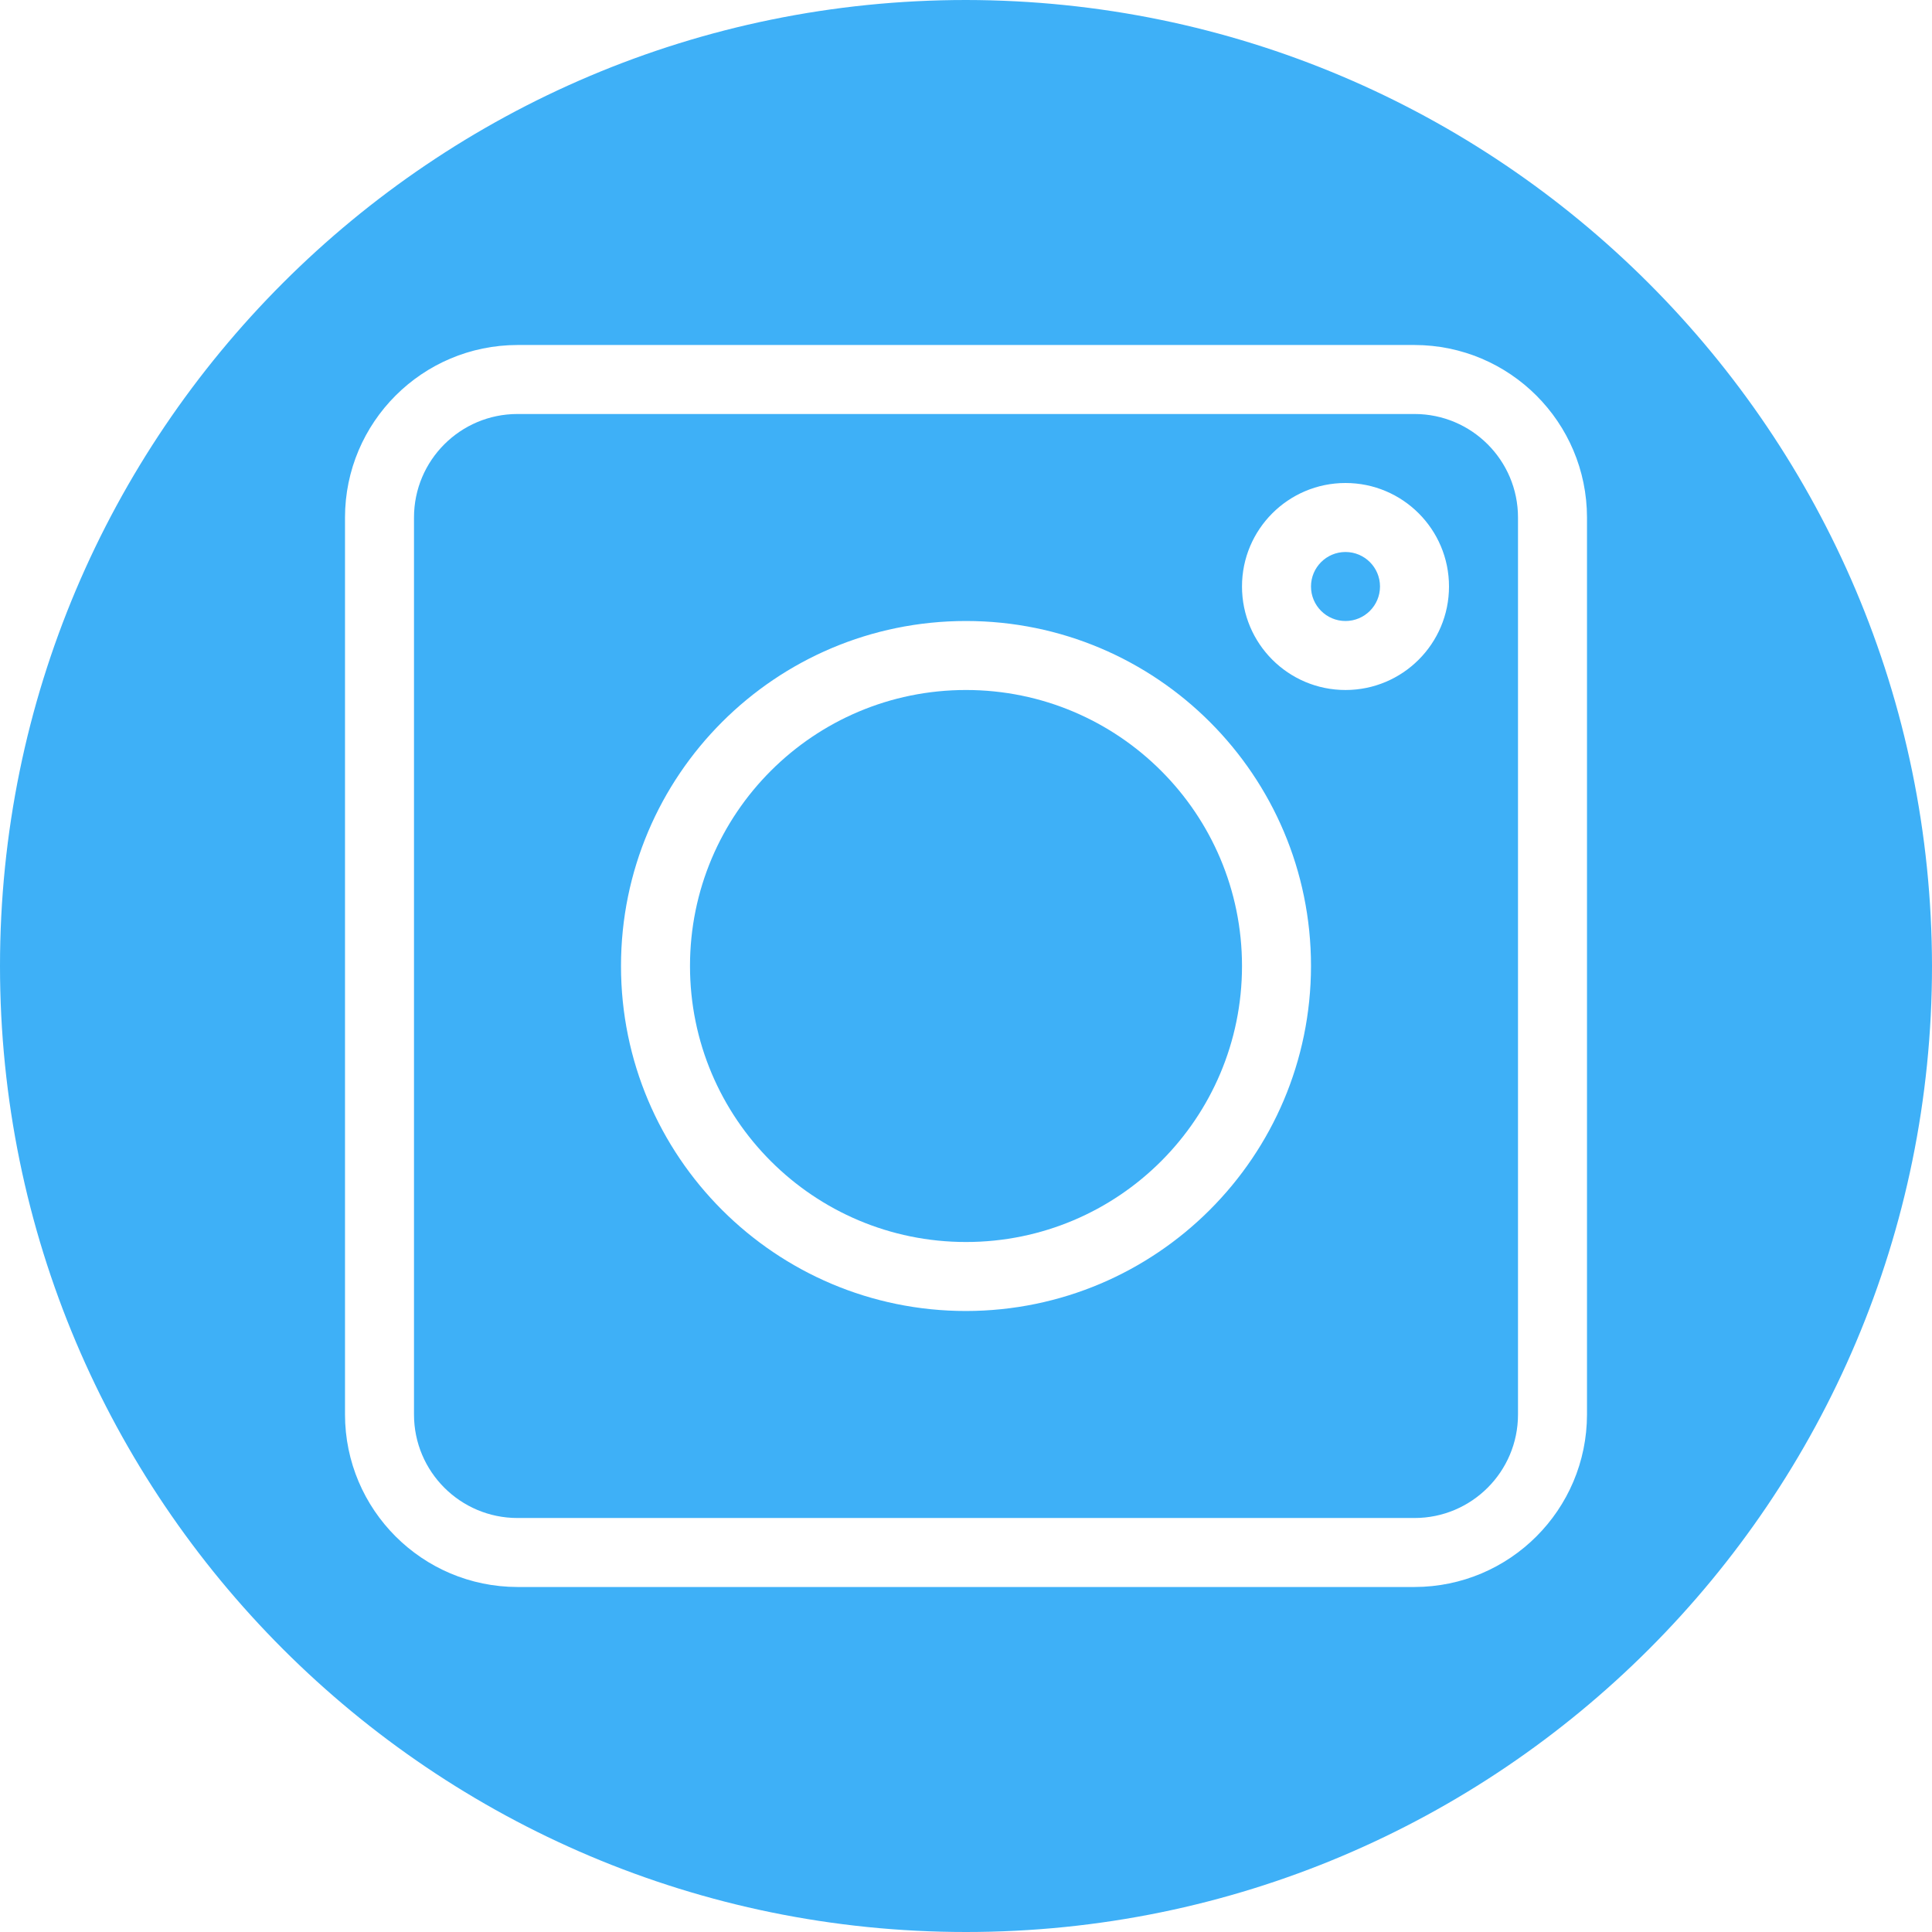 <?xml version="1.0"?>
<svg xmlns="http://www.w3.org/2000/svg" height="512px" viewBox="0 0 448 448" width="512px"><g><path d="m320 136c0 4.418-3.582 8-8 8s-8-3.582-8-8 3.582-8 8-8 8 3.582 8 8zm0 0" data-original="#000000" class="active-path" data-old_color="#3eb0f7" fill="#3eb0f7"/><path d="m328 96h-208c-13.254 0-24 10.746-24 24v208c0 13.254 10.746 24 24 24h208c13.254 0 24-10.746 24-24v-208c0-13.254-10.746-24-24-24zm-104 208c-44.184 0-80-35.816-80-80s35.816-80 80-80 80 35.816 80 80c-.047 44.164-35.836 79.953-80 80zm88-144c-13.254 0-24-10.746-24-24s10.746-24 24-24 24 10.746 24 24-10.746 24-24 24zm0 0" data-original="#000000" class="active-path" data-old_color="#3eb0f7" fill="#3eb0f7"/><path d="m288 224c0 35.348-28.652 64-64 64s-64-28.652-64-64 28.652-64 64-64 64 28.652 64 64zm0 0" data-original="#000000" class="active-path" data-old_color="#3eb0f7" fill="#3eb0f7"/><path d="m224 0c-123.711 0-224 100.289-224 224s100.289 224 224 224 224-100.289 224-224c-.141-123.652-100.348-223.859-224-224zm144 328c-.027 22.082-17.918 39.973-40 40h-208c-22.082-.027-39.973-17.918-40-40v-208c.027-22.082 17.918-39.973 40-40h208c22.082.027 39.973 17.918 40 40zm0 0" data-original="#000000" class="active-path" data-old_color="#3eb0f7" fill="#3eb0f7"/></g> </svg>
